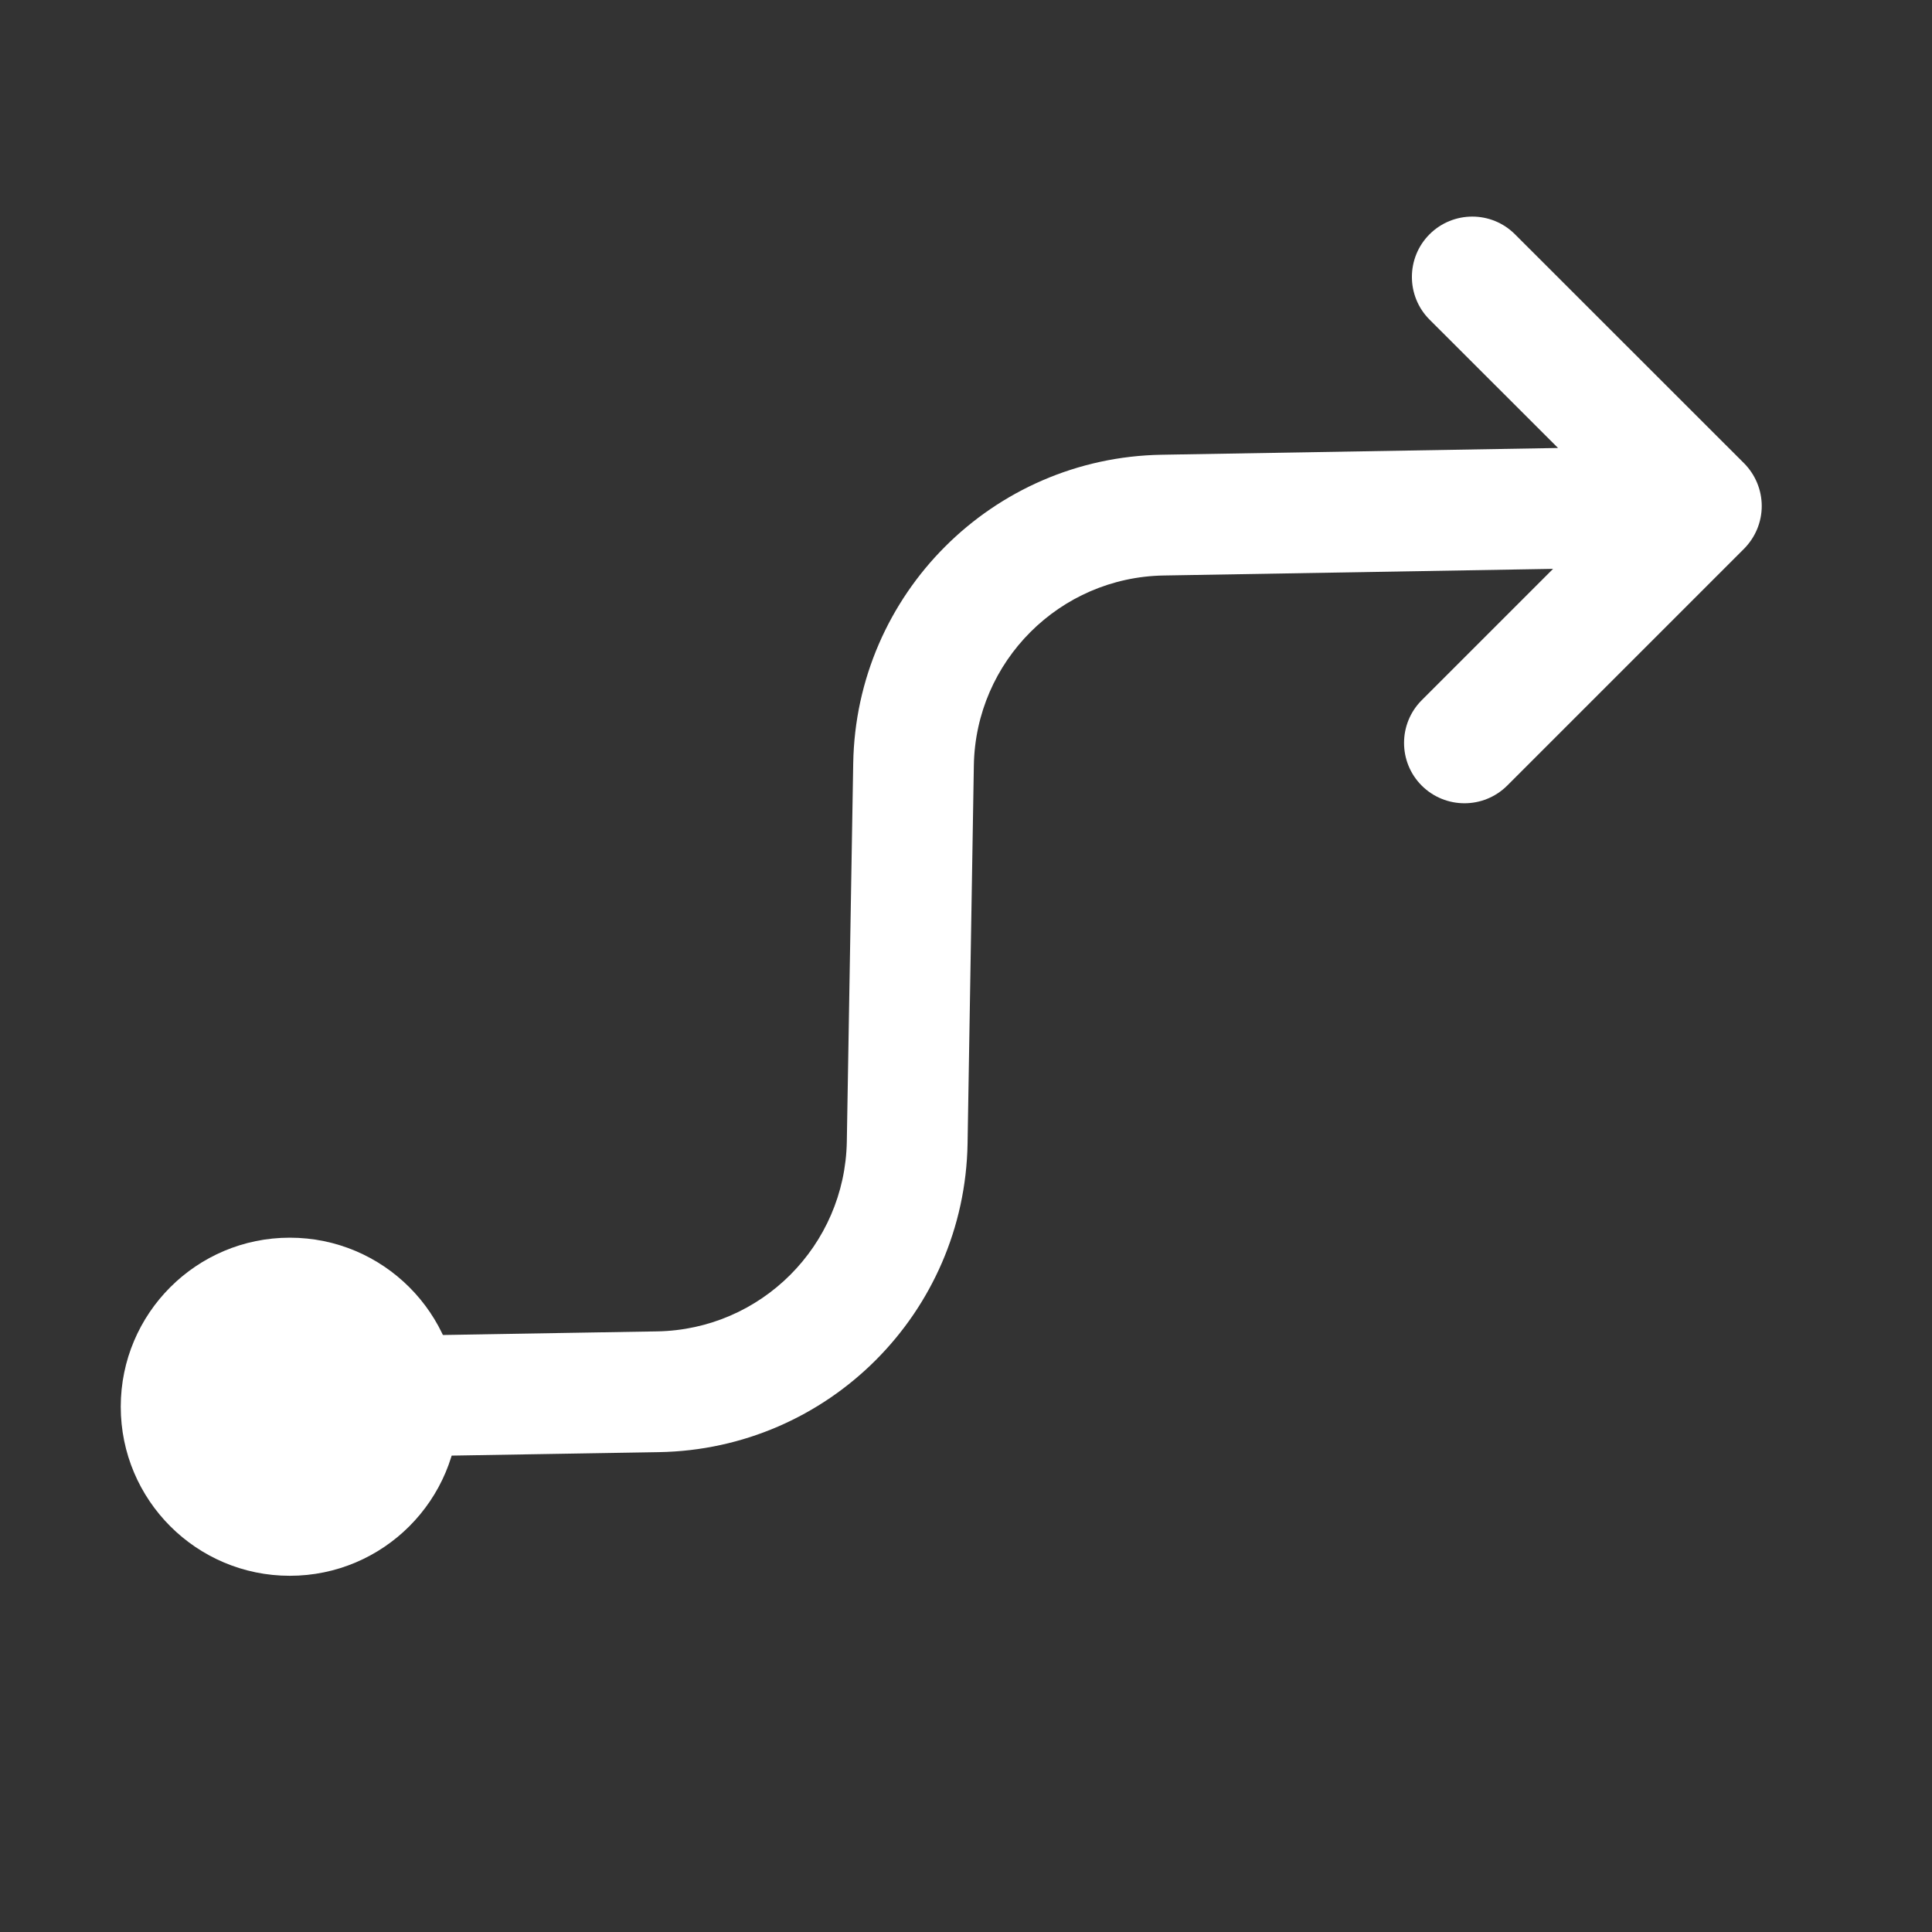 <svg width="16" height="16" viewBox="0 0 16 16" fill="none" xmlns="http://www.w3.org/2000/svg">
<rect x="0" y="0" width="16" height="16" fill="#333333" stroke="none"/>
<path fill-rule="evenodd" clip-rule="evenodd" d="M12.546 1.94L14.444 3.837C14.537 3.931 14.59 4.058 14.59 4.191C14.59 4.323 14.537 4.45 14.444 4.544L12.482 6.506C12.286 6.701 11.97 6.701 11.774 6.506C11.579 6.311 11.579 5.994 11.774 5.799L12.862 4.711L9.638 4.766C8.776 4.78 8.08 5.476 8.065 6.338L8.013 9.47C7.989 10.872 6.859 12.002 5.457 12.026L1.698 12.089C1.422 12.094 1.195 11.874 1.19 11.598C1.185 11.322 1.405 11.094 1.681 11.089L5.44 11.026C6.303 11.012 6.998 10.316 7.013 9.453L7.066 6.322C7.089 4.92 8.22 3.789 9.621 3.766L12.903 3.71L11.839 2.647C11.644 2.452 11.644 2.135 11.839 1.94C12.035 1.745 12.351 1.745 12.546 1.94Z" fill="white"/>
<path d="M3.8 11.65C3.8 12.423 3.173 13.05 2.4 13.05C1.627 13.05 1 12.423 1 11.65C1 10.877 1.627 10.25 2.4 10.25C3.173 10.25 3.8 10.877 3.8 11.65Z" fill="white"/>
</svg>
